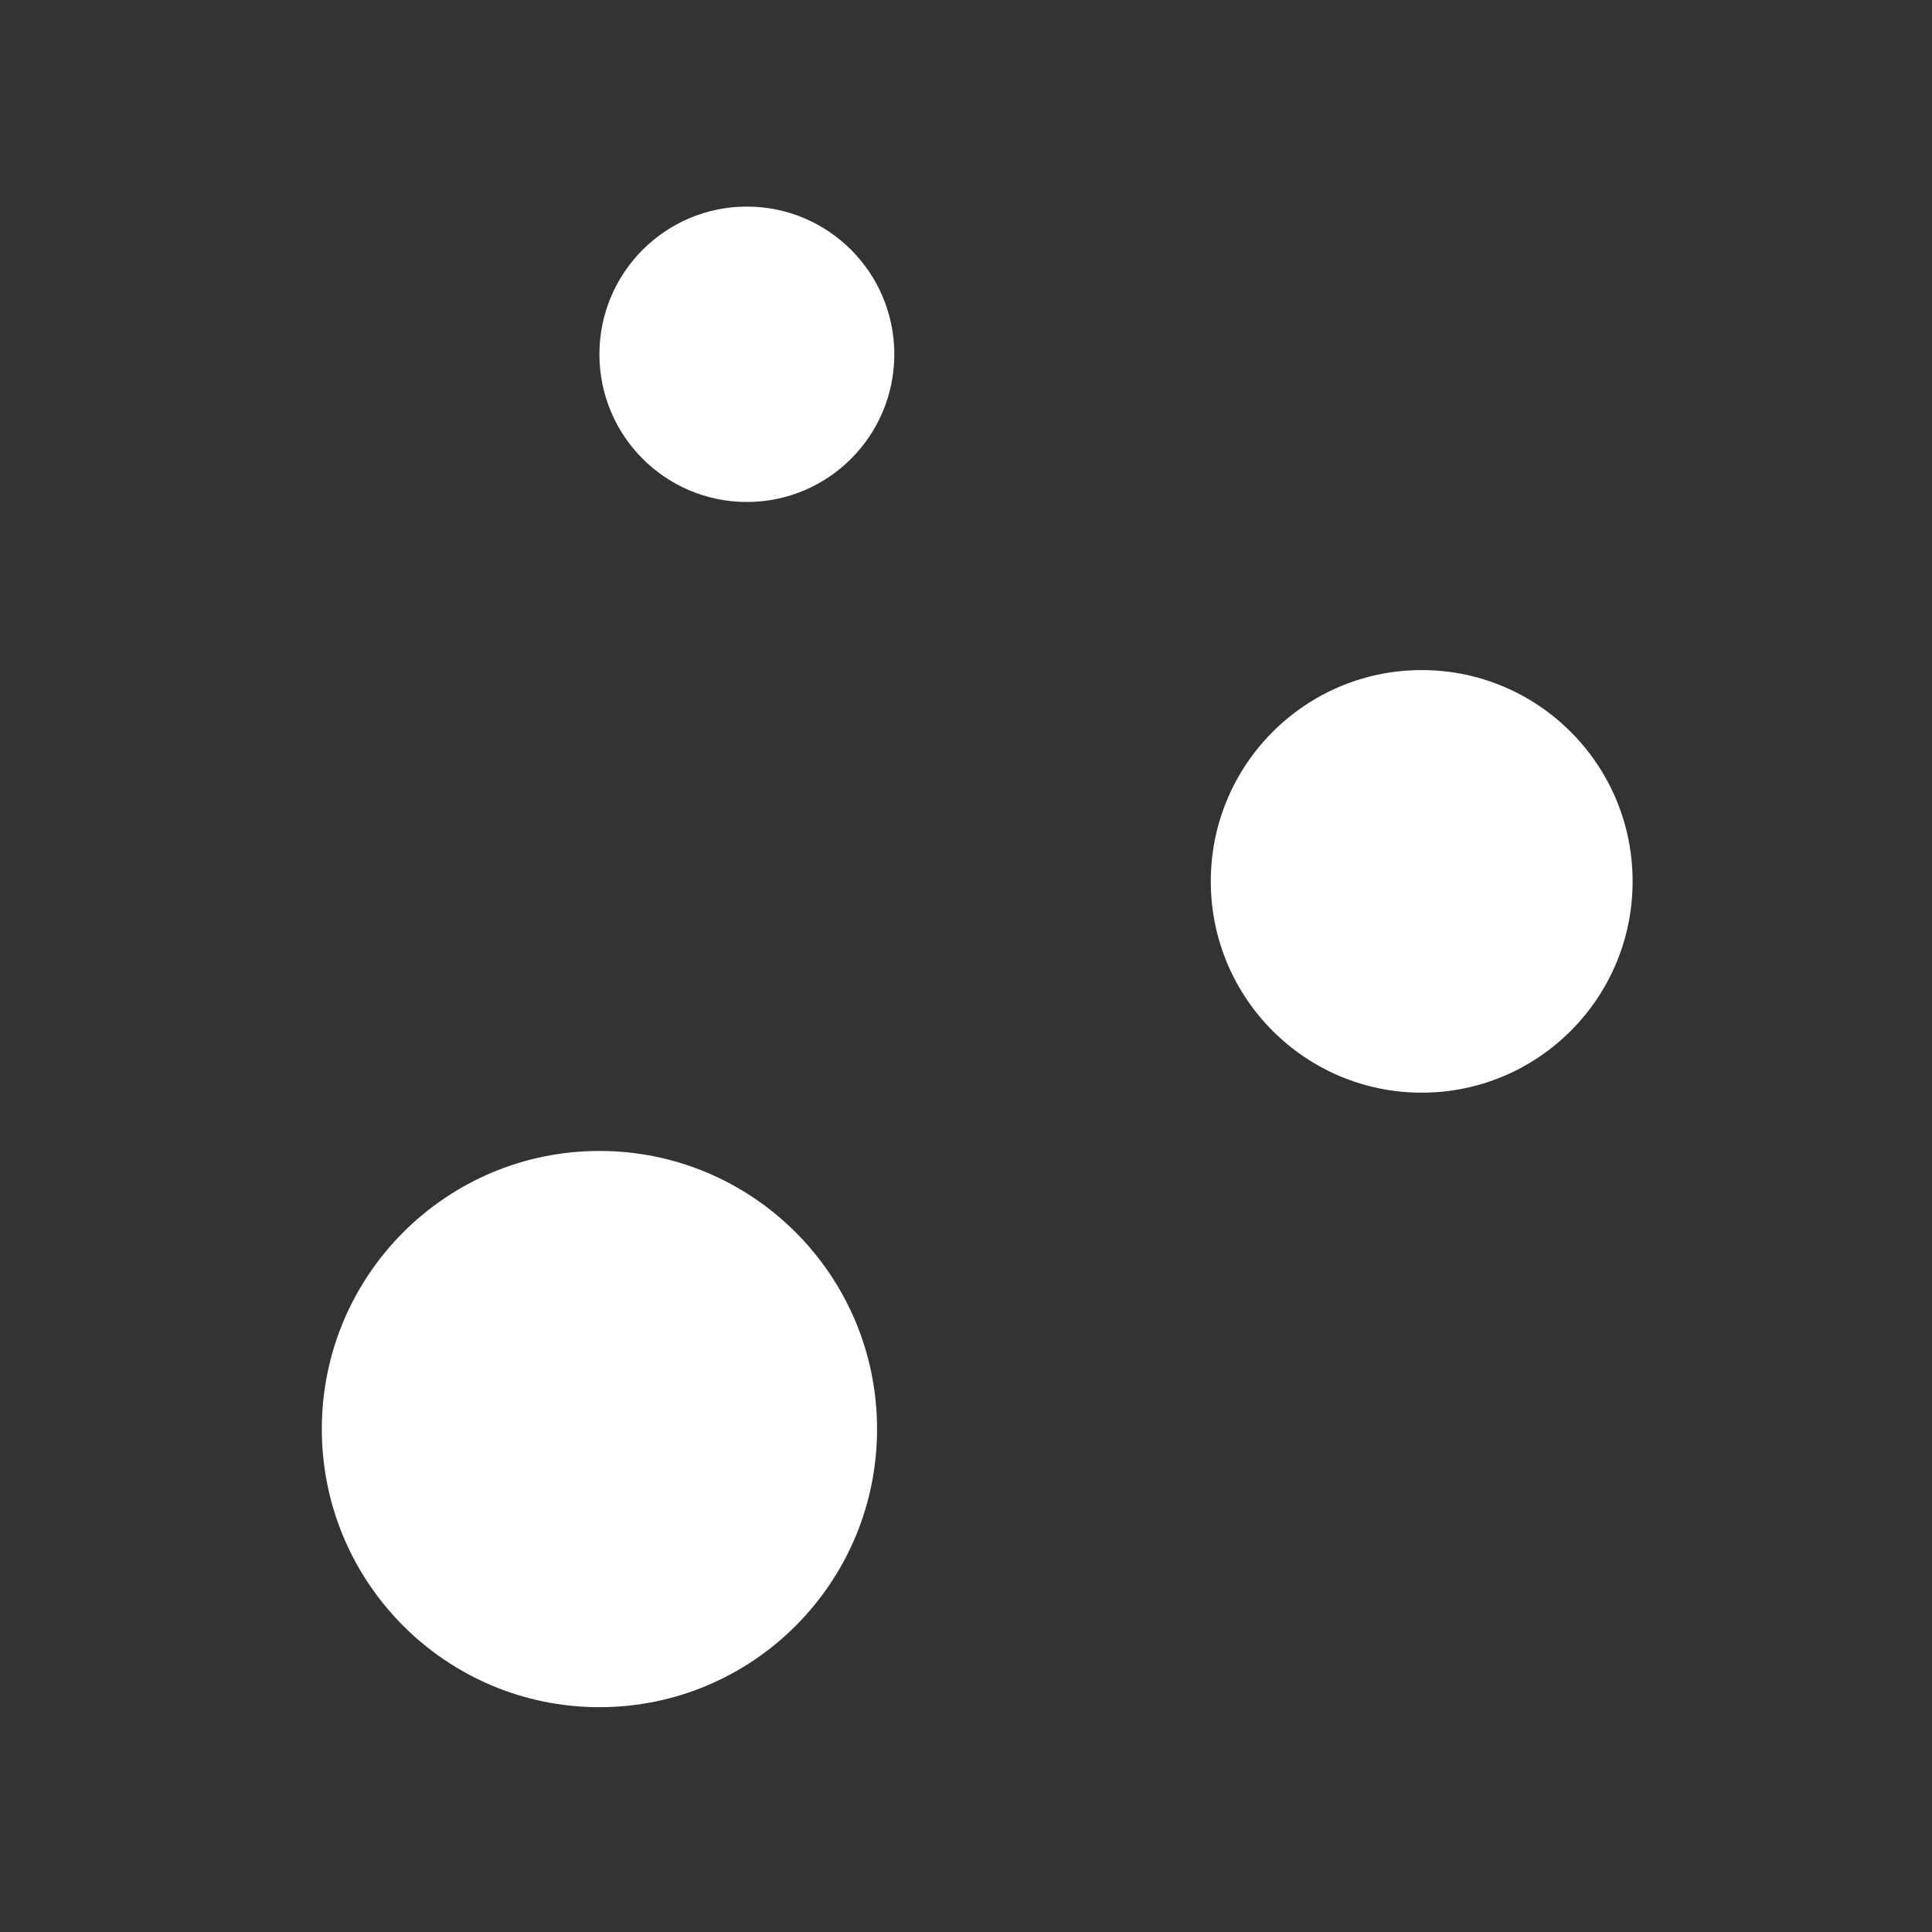 <?xml version="1.0" encoding="UTF-8"?>
<svg width="85px" height="85px" viewBox="0 0 85 85" version="1.1" xmlns="http://www.w3.org/2000/svg" xmlns:xlink="http://www.w3.org/1999/xlink">
    <rect x="0" y="0" width="85" height="85" fill="#333333" stroke="none"/>
    <!-- Generator: Sketch 52.5 (67469) - http://www.bohemiancoding.com/sketch -->
    <title>Icon</title>
    <desc>Created with Sketch.</desc>
    <g id="Symbols" stroke="none" stroke-width="1" fill="none" fill-rule="evenodd">
        <g id="HomeIcons" transform="translate(-360, -355)" fill="#FFFFFF">
            <g id="Icons" transform="translate(2, 0)">
                <g id="Fission" transform="translate(320, 320)">
                    <g id="Group-7" transform="translate(38, 35)">
                        <g id="Icon" transform="translate(14, 9)">
                            <ellipse id="Oval" cx="12.373" cy="53.873" rx="12.214" ry="12.236"></ellipse>
                            <ellipse id="Oval" cx="48.549" cy="29.777" rx="9.279" ry="9.296"></ellipse>
                            <ellipse id="Oval" cx="18.859" cy="6.587" rx="6.487" ry="6.498"></ellipse>
                        </g>
                    </g>
                </g>
            </g>
        </g>
    </g>
</svg>